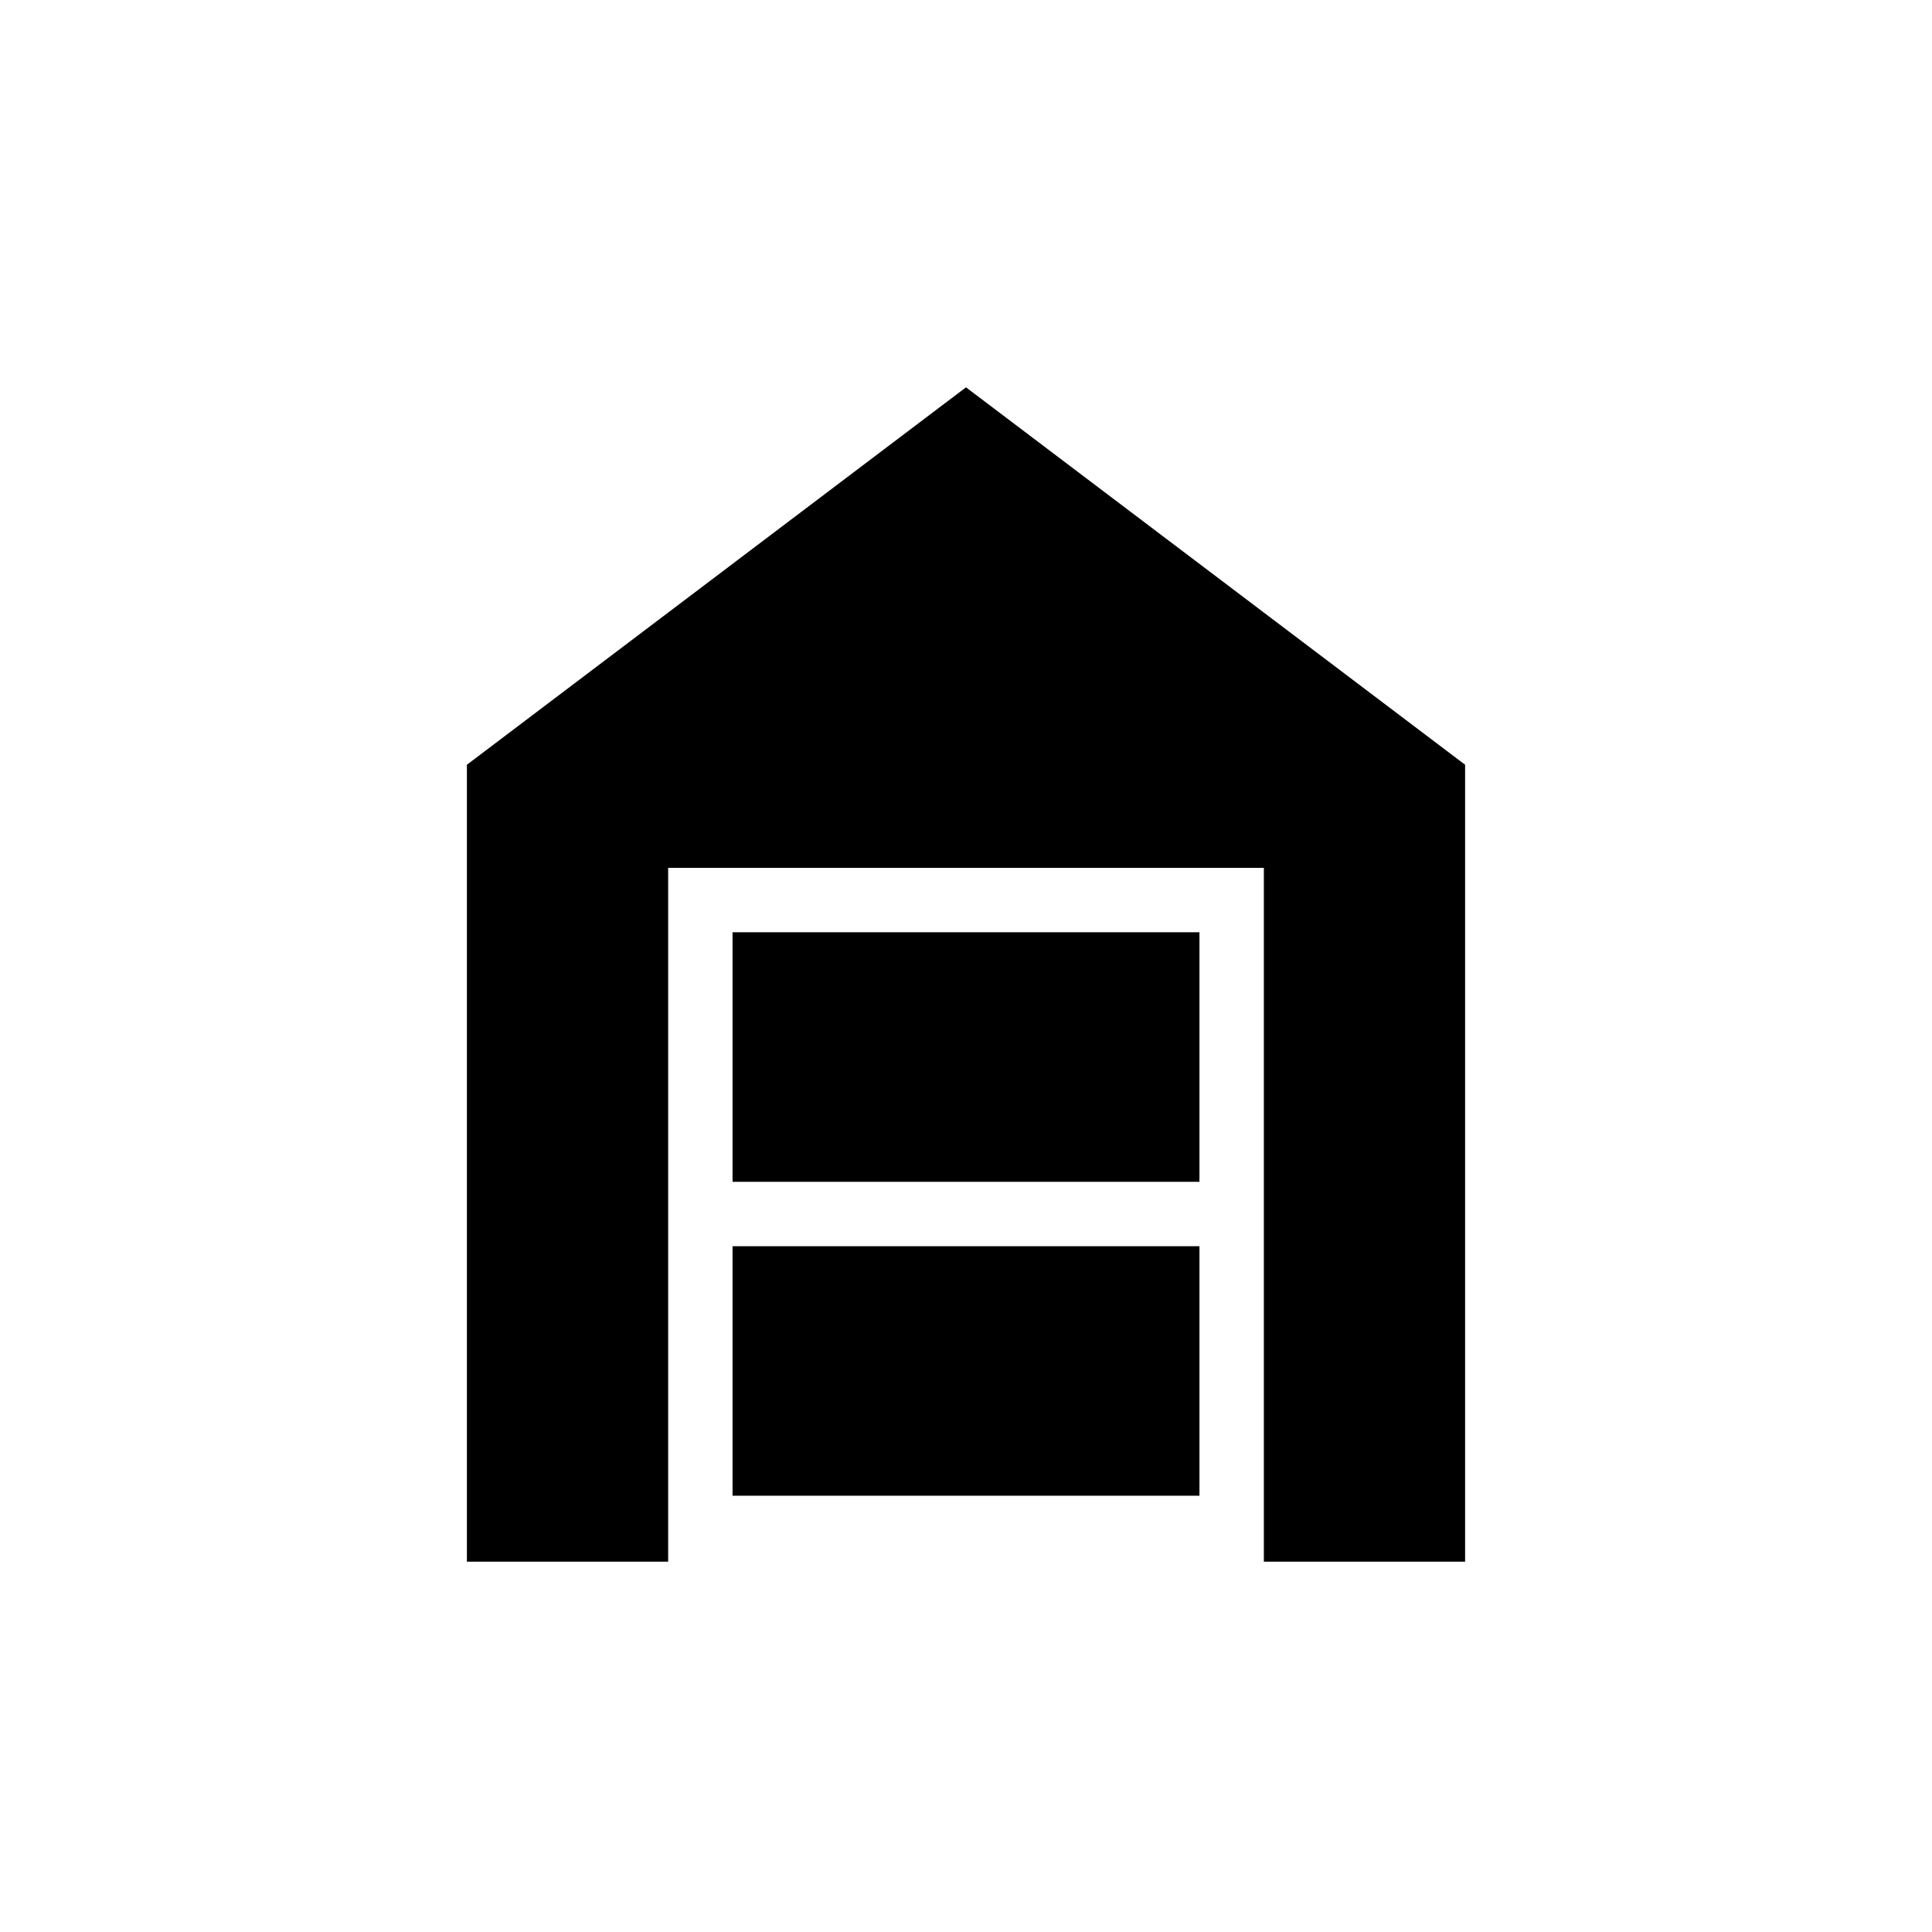 <svg xmlns="http://www.w3.org/2000/svg" height="20" viewBox="0 -960 960 960" width="20"><path d="M232-184v-396l248-187.539L728-580v396H628v-344.769H332V-184H232Zm132-32.769h232v-124H364v124Zm0-156h232v-124H364v124Z"/></svg>